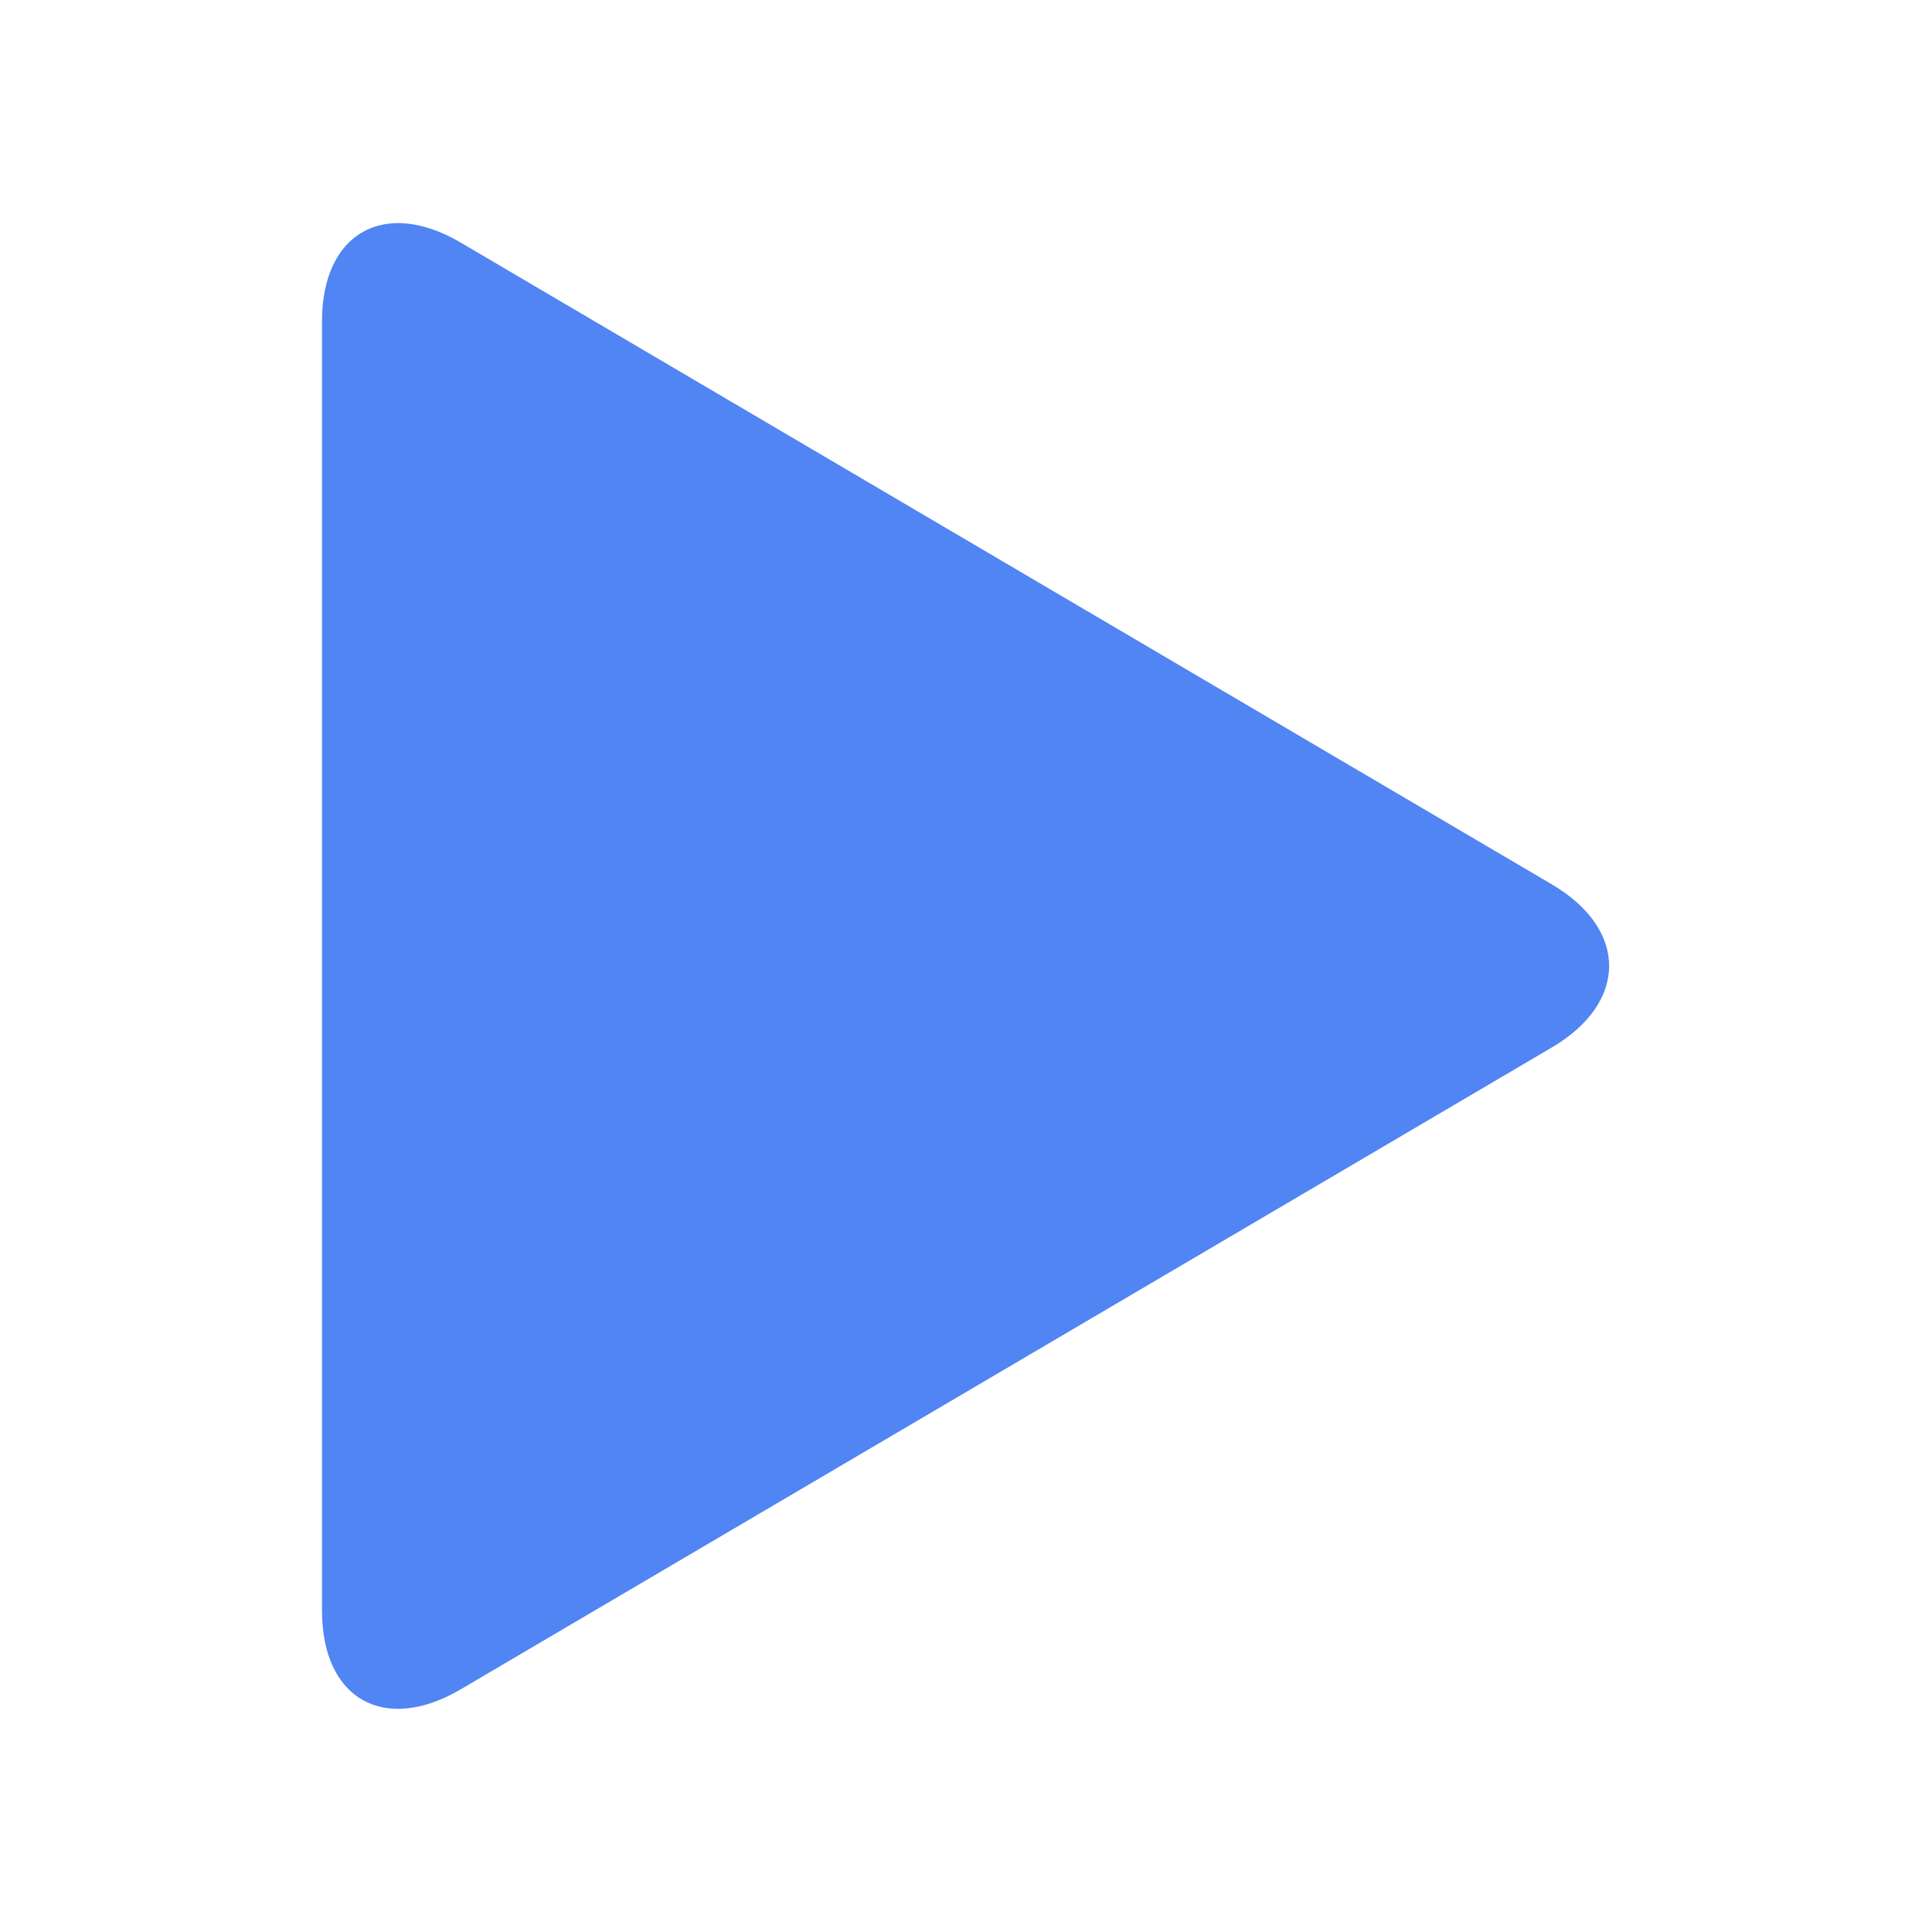<svg viewBox="0 0 1024 1024" version="1.1" xmlns="http://www.w3.org/2000/svg" width="32" height="32"><path d="M244.224 128.597C203.605 104.704 170.667 123.648 170.667 170.24v683.435c0 46.933 33.067 65.493 73.557 41.685l578.219-340.139c40.619-23.893 40.533-62.72 0-86.528L244.224 128.597z" fill="#5185f3"></path></svg>
